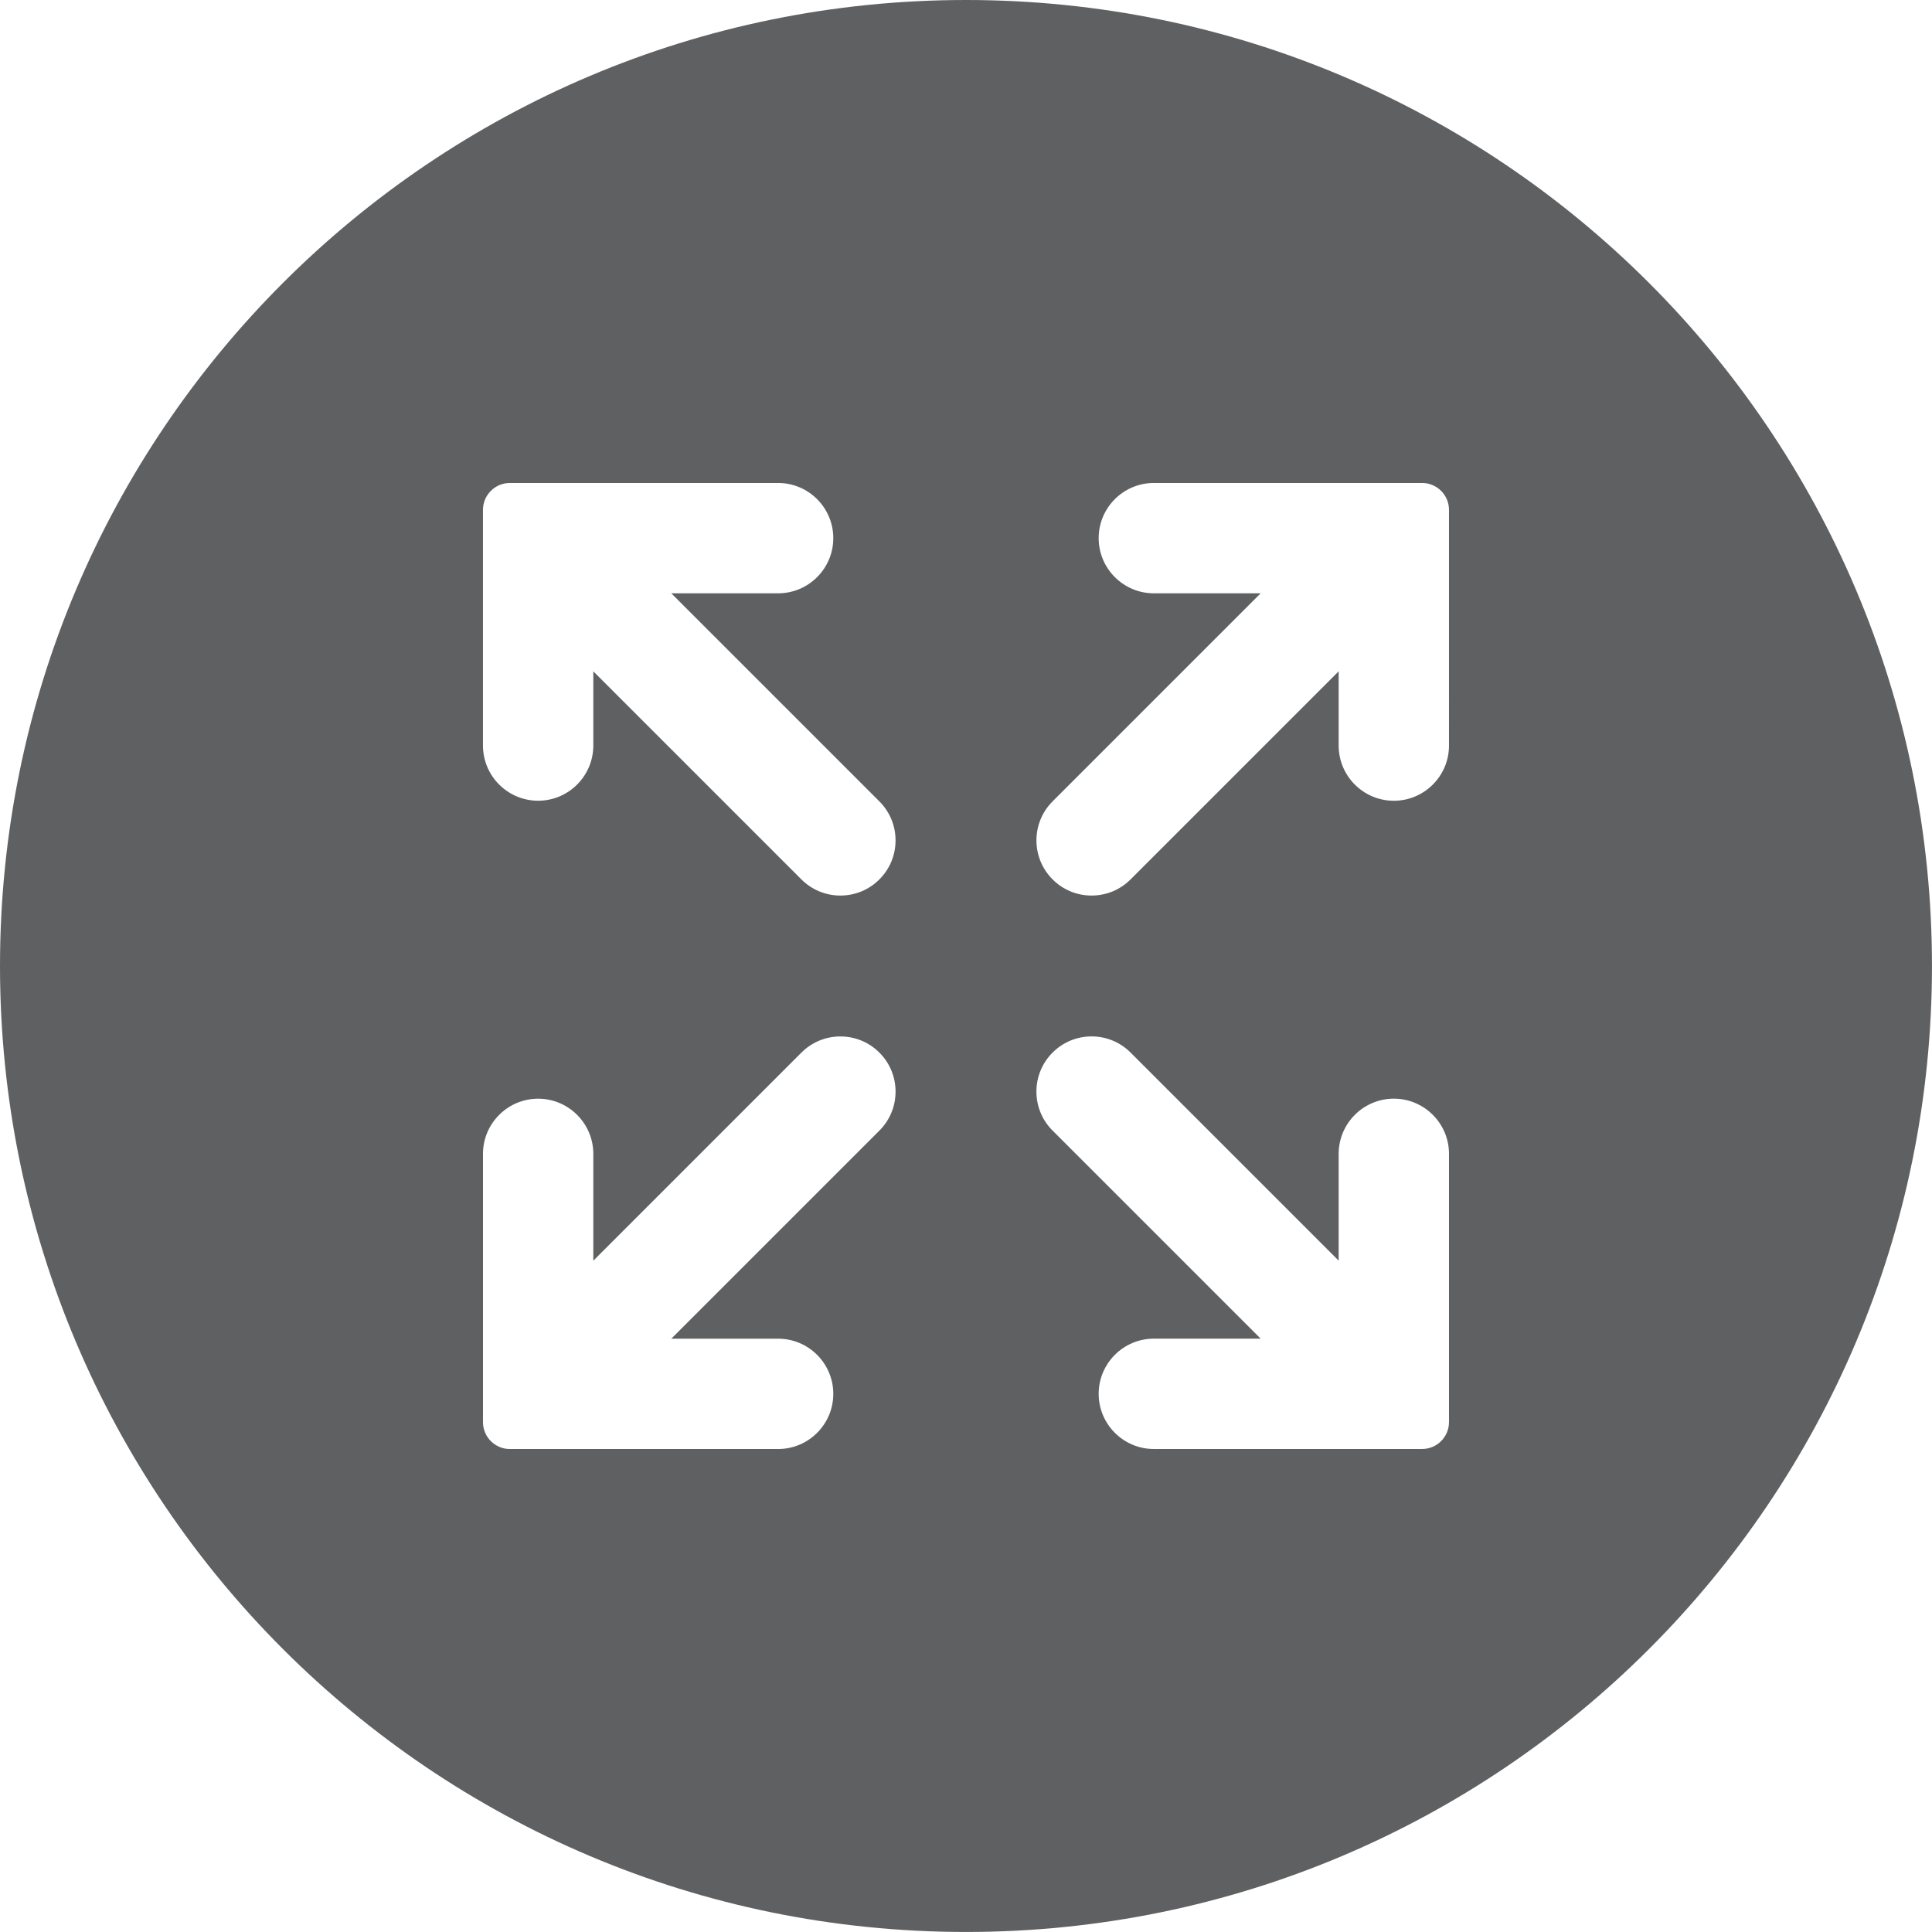 
<svg xmlns="http://www.w3.org/2000/svg" x="0px" y="0px"
	 width="64.299px" height="64.299px" viewBox="0 0 64.299 64.299">
	<path fill="#5F6062" d="M32.149,0C14.394,0,0,14.394,0,32.149c0,17.756,14.394,32.149,32.149,32.149s32.149-14.394,32.149-32.149
		C64.299,14.394,49.905,0,32.149,0z M29.267,37.628l-6.925,6.925l3.555,0c1.012,0,1.836,0.824,1.836,1.836
		c0,1.012-0.824,1.836-1.836,1.836l-8.928,0c-0.493,0-0.895-0.401-0.895-0.895v-8.928c0-1.012,0.824-1.836,1.836-1.836
		c1.012,0,1.836,0.824,1.836,1.836v3.555l6.925-6.925c0.347-0.347,0.808-0.538,1.298-0.538c0.49,0,0.951,0.191,1.298,0.538
		c0.347,0.347,0.538,0.808,0.538,1.298C29.805,36.82,29.614,37.281,29.267,37.628z M29.267,29.267
		c-0.347,0.347-0.808,0.538-1.298,0.538c-0.49,0-0.951-0.191-1.298-0.538l-6.925-6.925v2.471c0,1.012-0.824,1.836-1.836,1.836
		c-1.012,0-1.836-0.824-1.836-1.836v-7.844c0-0.493,0.401-0.895,0.895-0.895h8.928c1.012,0,1.836,0.824,1.836,1.836
		c0,1.012-0.824,1.836-1.836,1.836h-3.555l6.925,6.925c0.347,0.347,0.538,0.808,0.538,1.298
		C29.805,28.459,29.614,28.92,29.267,29.267z M47.329,48.224h-8.928c-1.012,0-1.836-0.824-1.836-1.836
		c0-1.012,0.824-1.836,1.836-1.836h3.555l-6.925-6.925c-0.347-0.347-0.538-0.808-0.538-1.298c0-0.49,0.191-0.951,0.538-1.298
		c0.347-0.347,0.808-0.538,1.298-0.538c0.49,0,0.951,0.191,1.298,0.538l6.925,6.925l0-3.555c0-1.012,0.824-1.836,1.836-1.836
		c1.012,0,1.836,0.824,1.836,1.836v8.928C48.224,47.823,47.823,48.224,47.329,48.224z M48.224,24.814
		c0,1.012-0.824,1.836-1.836,1.836s-1.836-0.824-1.836-1.836v-2.472l-6.925,6.925c-0.347,0.347-0.808,0.538-1.298,0.538
		c-0.49,0-0.951-0.191-1.298-0.538c-0.716-0.716-0.716-1.88,0-2.596l6.925-6.925h-3.555c-1.012,0-1.836-0.824-1.836-1.836
		c0-1.012,0.824-1.836,1.836-1.836h8.928c0.493,0,0.895,0.401,0.895,0.895V24.814z"/>
</svg>

